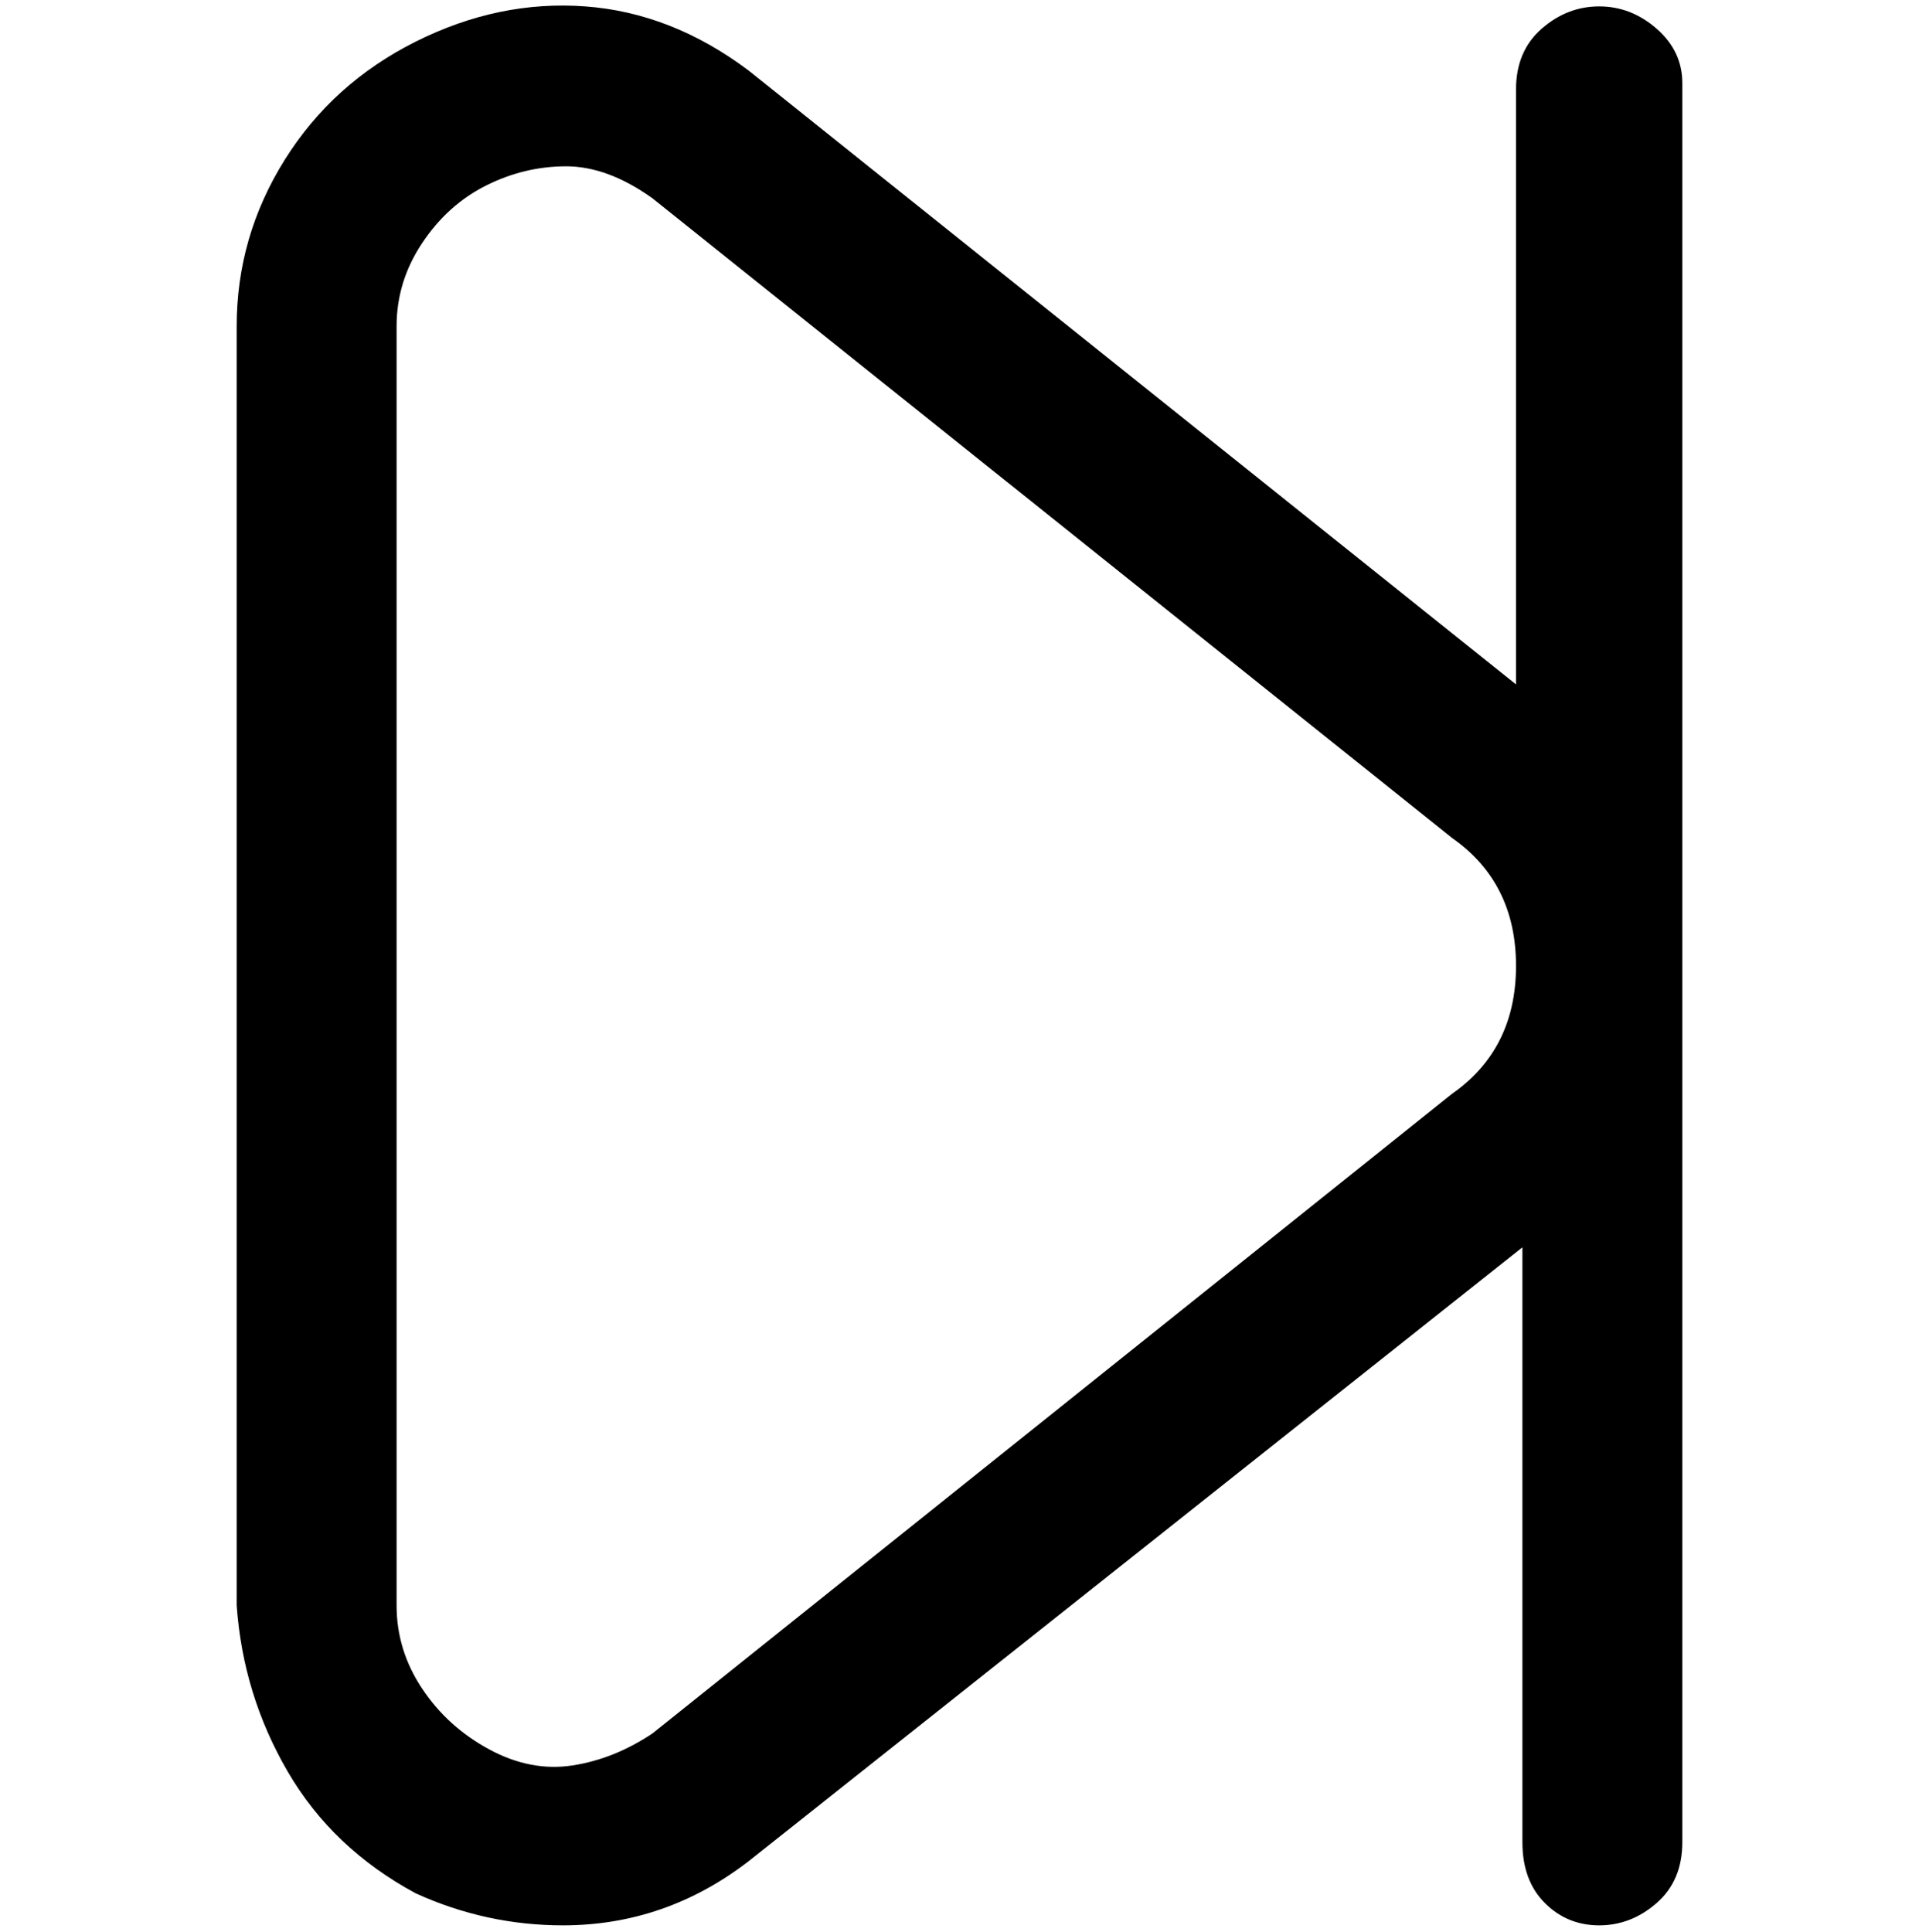 <svg viewBox="0 0 300 302.001" xmlns="http://www.w3.org/2000/svg"><path d="M250 1q-5 0-9 3.5t-4 9.5v93L117 11Q105 2 91.5 1T65 6.5Q52 13 44.5 25T37 51v200q1 14 8 26t20 19q11 5 23 5 16 0 29-10l121-96v93q0 6 3.5 9.5t8.5 3.5q5 0 9-3.5t4-9.5V13q0-5-4-8.5T250 1zm-23 170L102 271q-6 4-12.5 5t-13-2.5Q70 270 66 264t-4-13V51q0-7 4-13t10-9q6-3 12.5-3t13.5 5l125 100q10 7 10 20t-10 20z"/></svg>